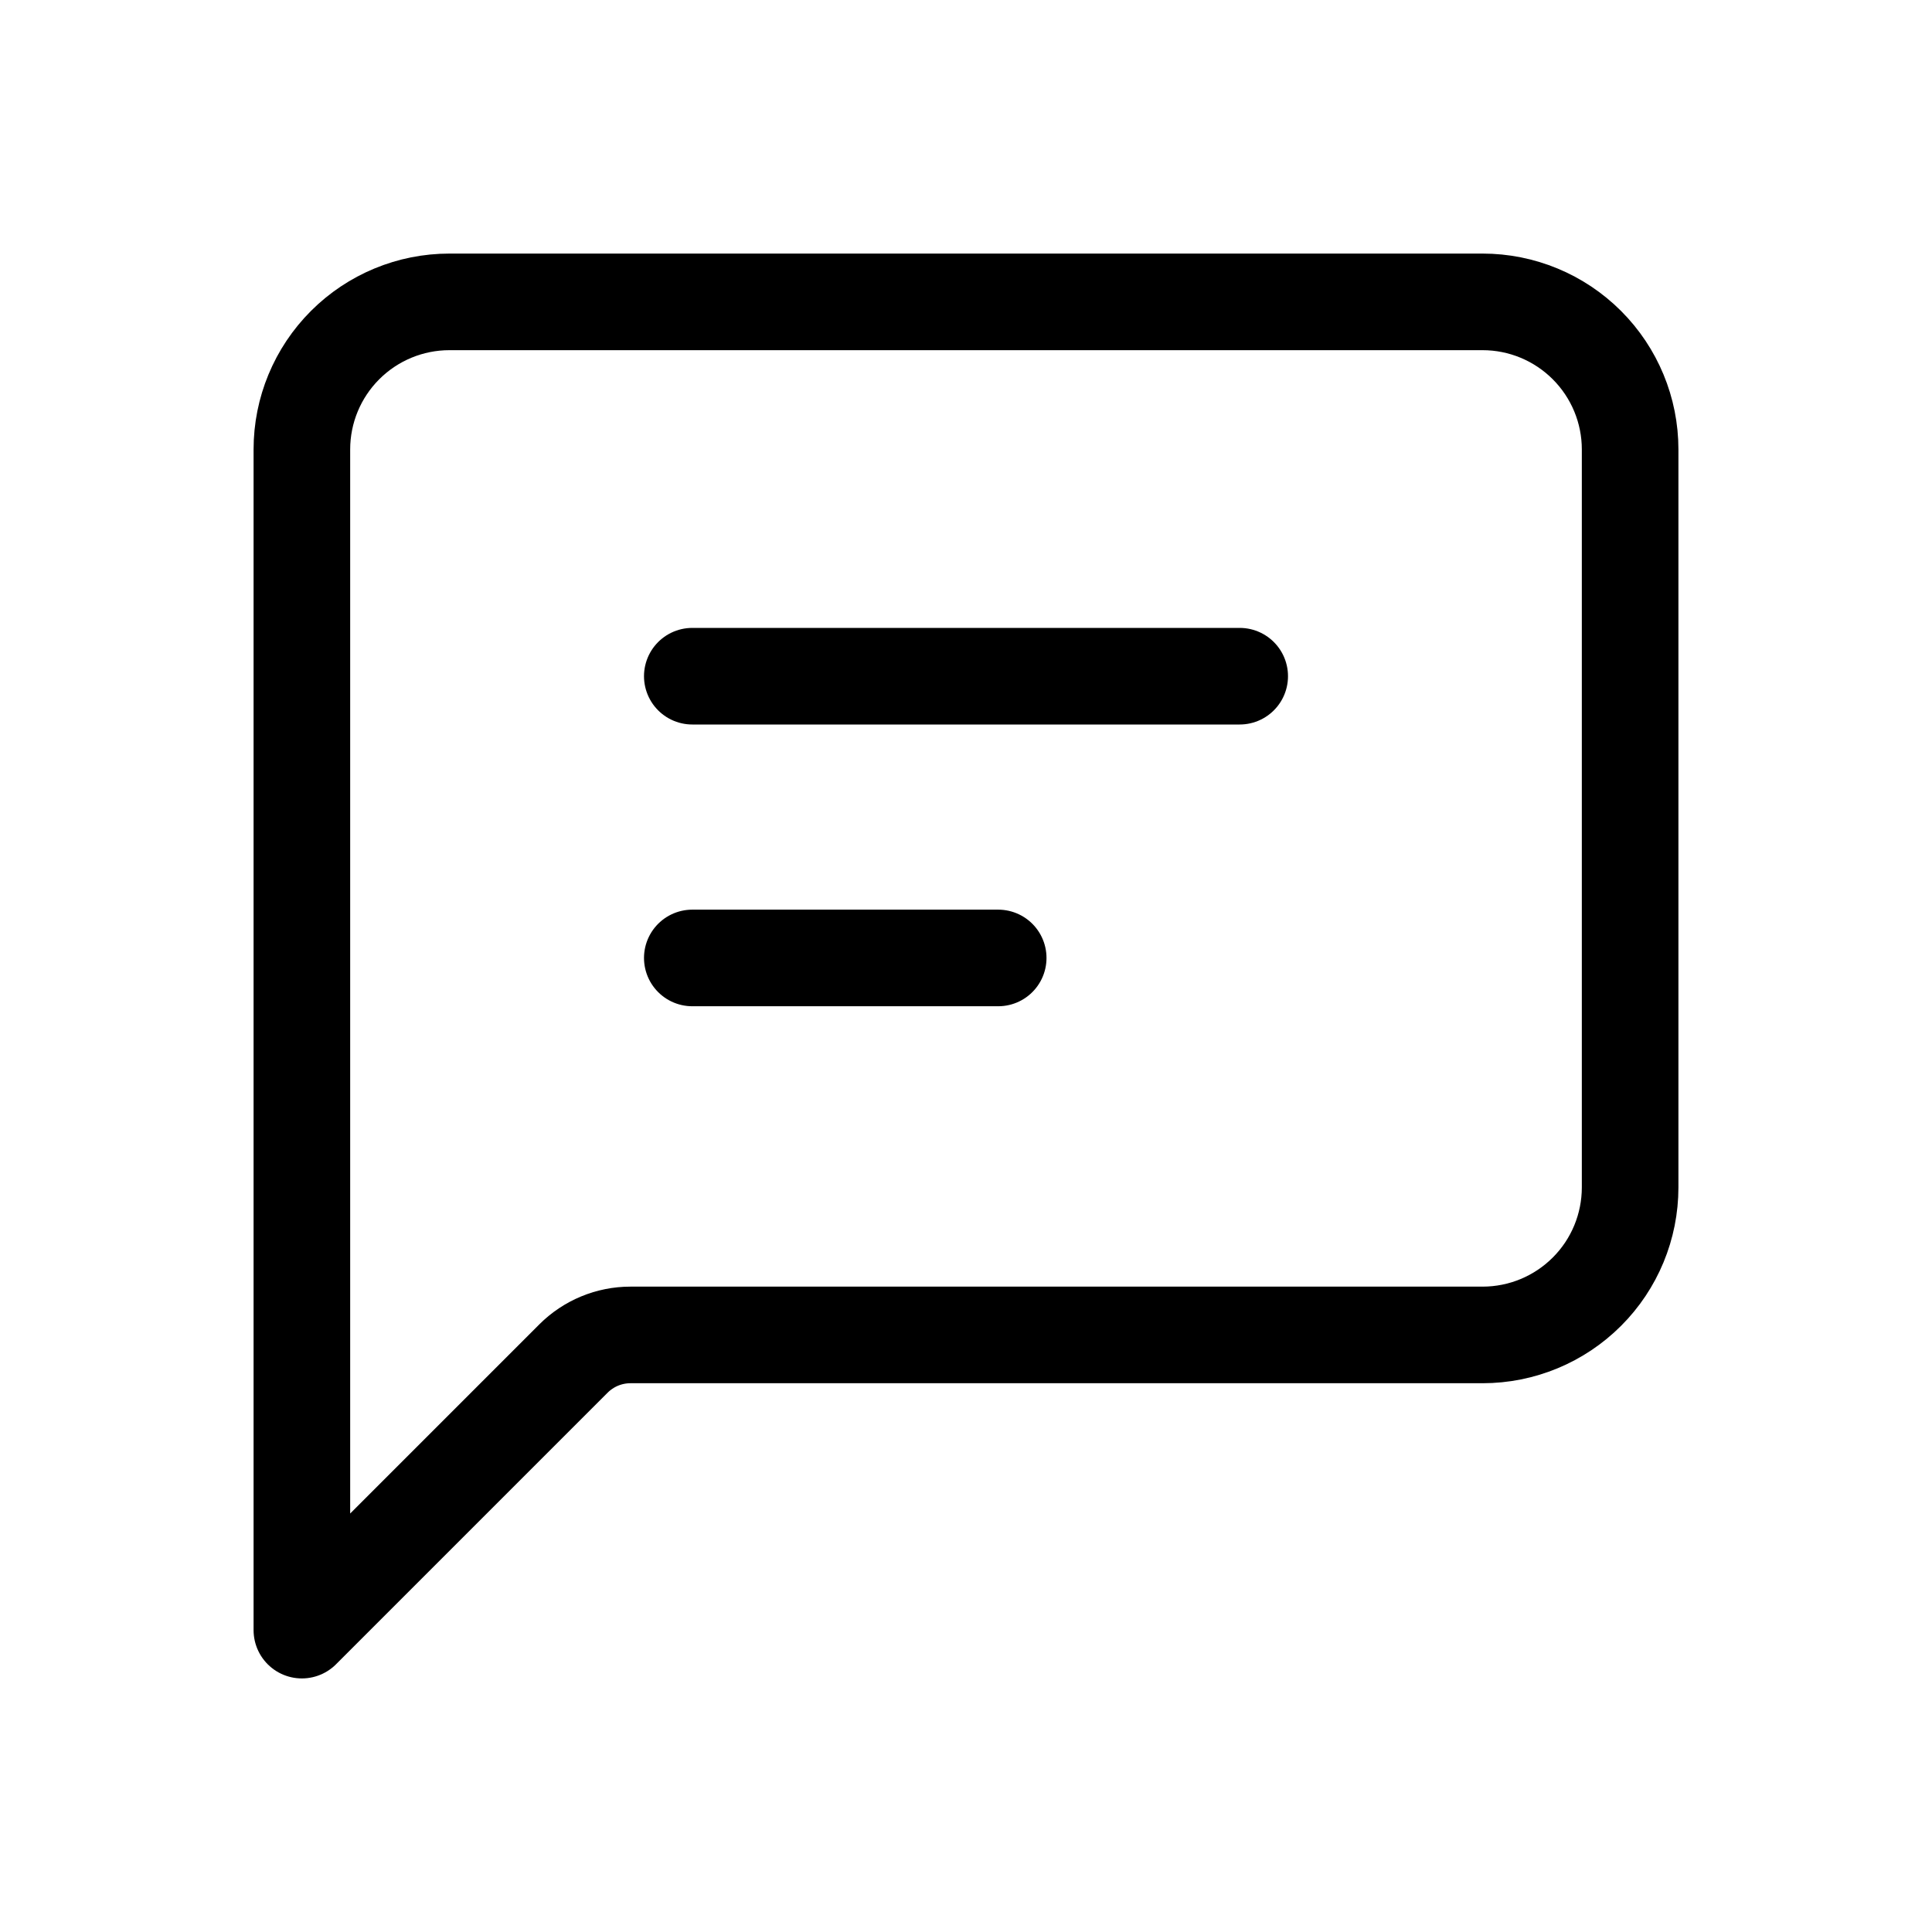<svg width="24" height="24" viewBox="0 0 24 24" fill="none" xmlns="http://www.w3.org/2000/svg">
<path d="M20.25 14.75C20.25 15.236 20.057 15.703 19.713 16.046C19.369 16.39 18.903 16.583 18.417 16.583H7.831C7.566 16.583 7.311 16.689 7.124 16.876L3.75 20.25V5.583C3.75 5.097 3.943 4.631 4.287 4.287C4.631 3.943 5.097 3.75 5.583 3.75H18.417C18.903 3.75 19.369 3.943 19.713 4.287C20.057 4.631 20.25 5.097 20.25 5.583V14.75Z" stroke="black" stroke-width="1.2" stroke-linecap="round" stroke-linejoin="round"/>
<line x1="8.6" y1="8.4" x2="15.4" y2="8.4" stroke="black" stroke-width="1.2" stroke-linecap="round"/>
<line x1="8.6" y1="11.9" x2="12.4" y2="11.9" stroke="black" stroke-width="1.2" stroke-linecap="round"/>
</svg>
